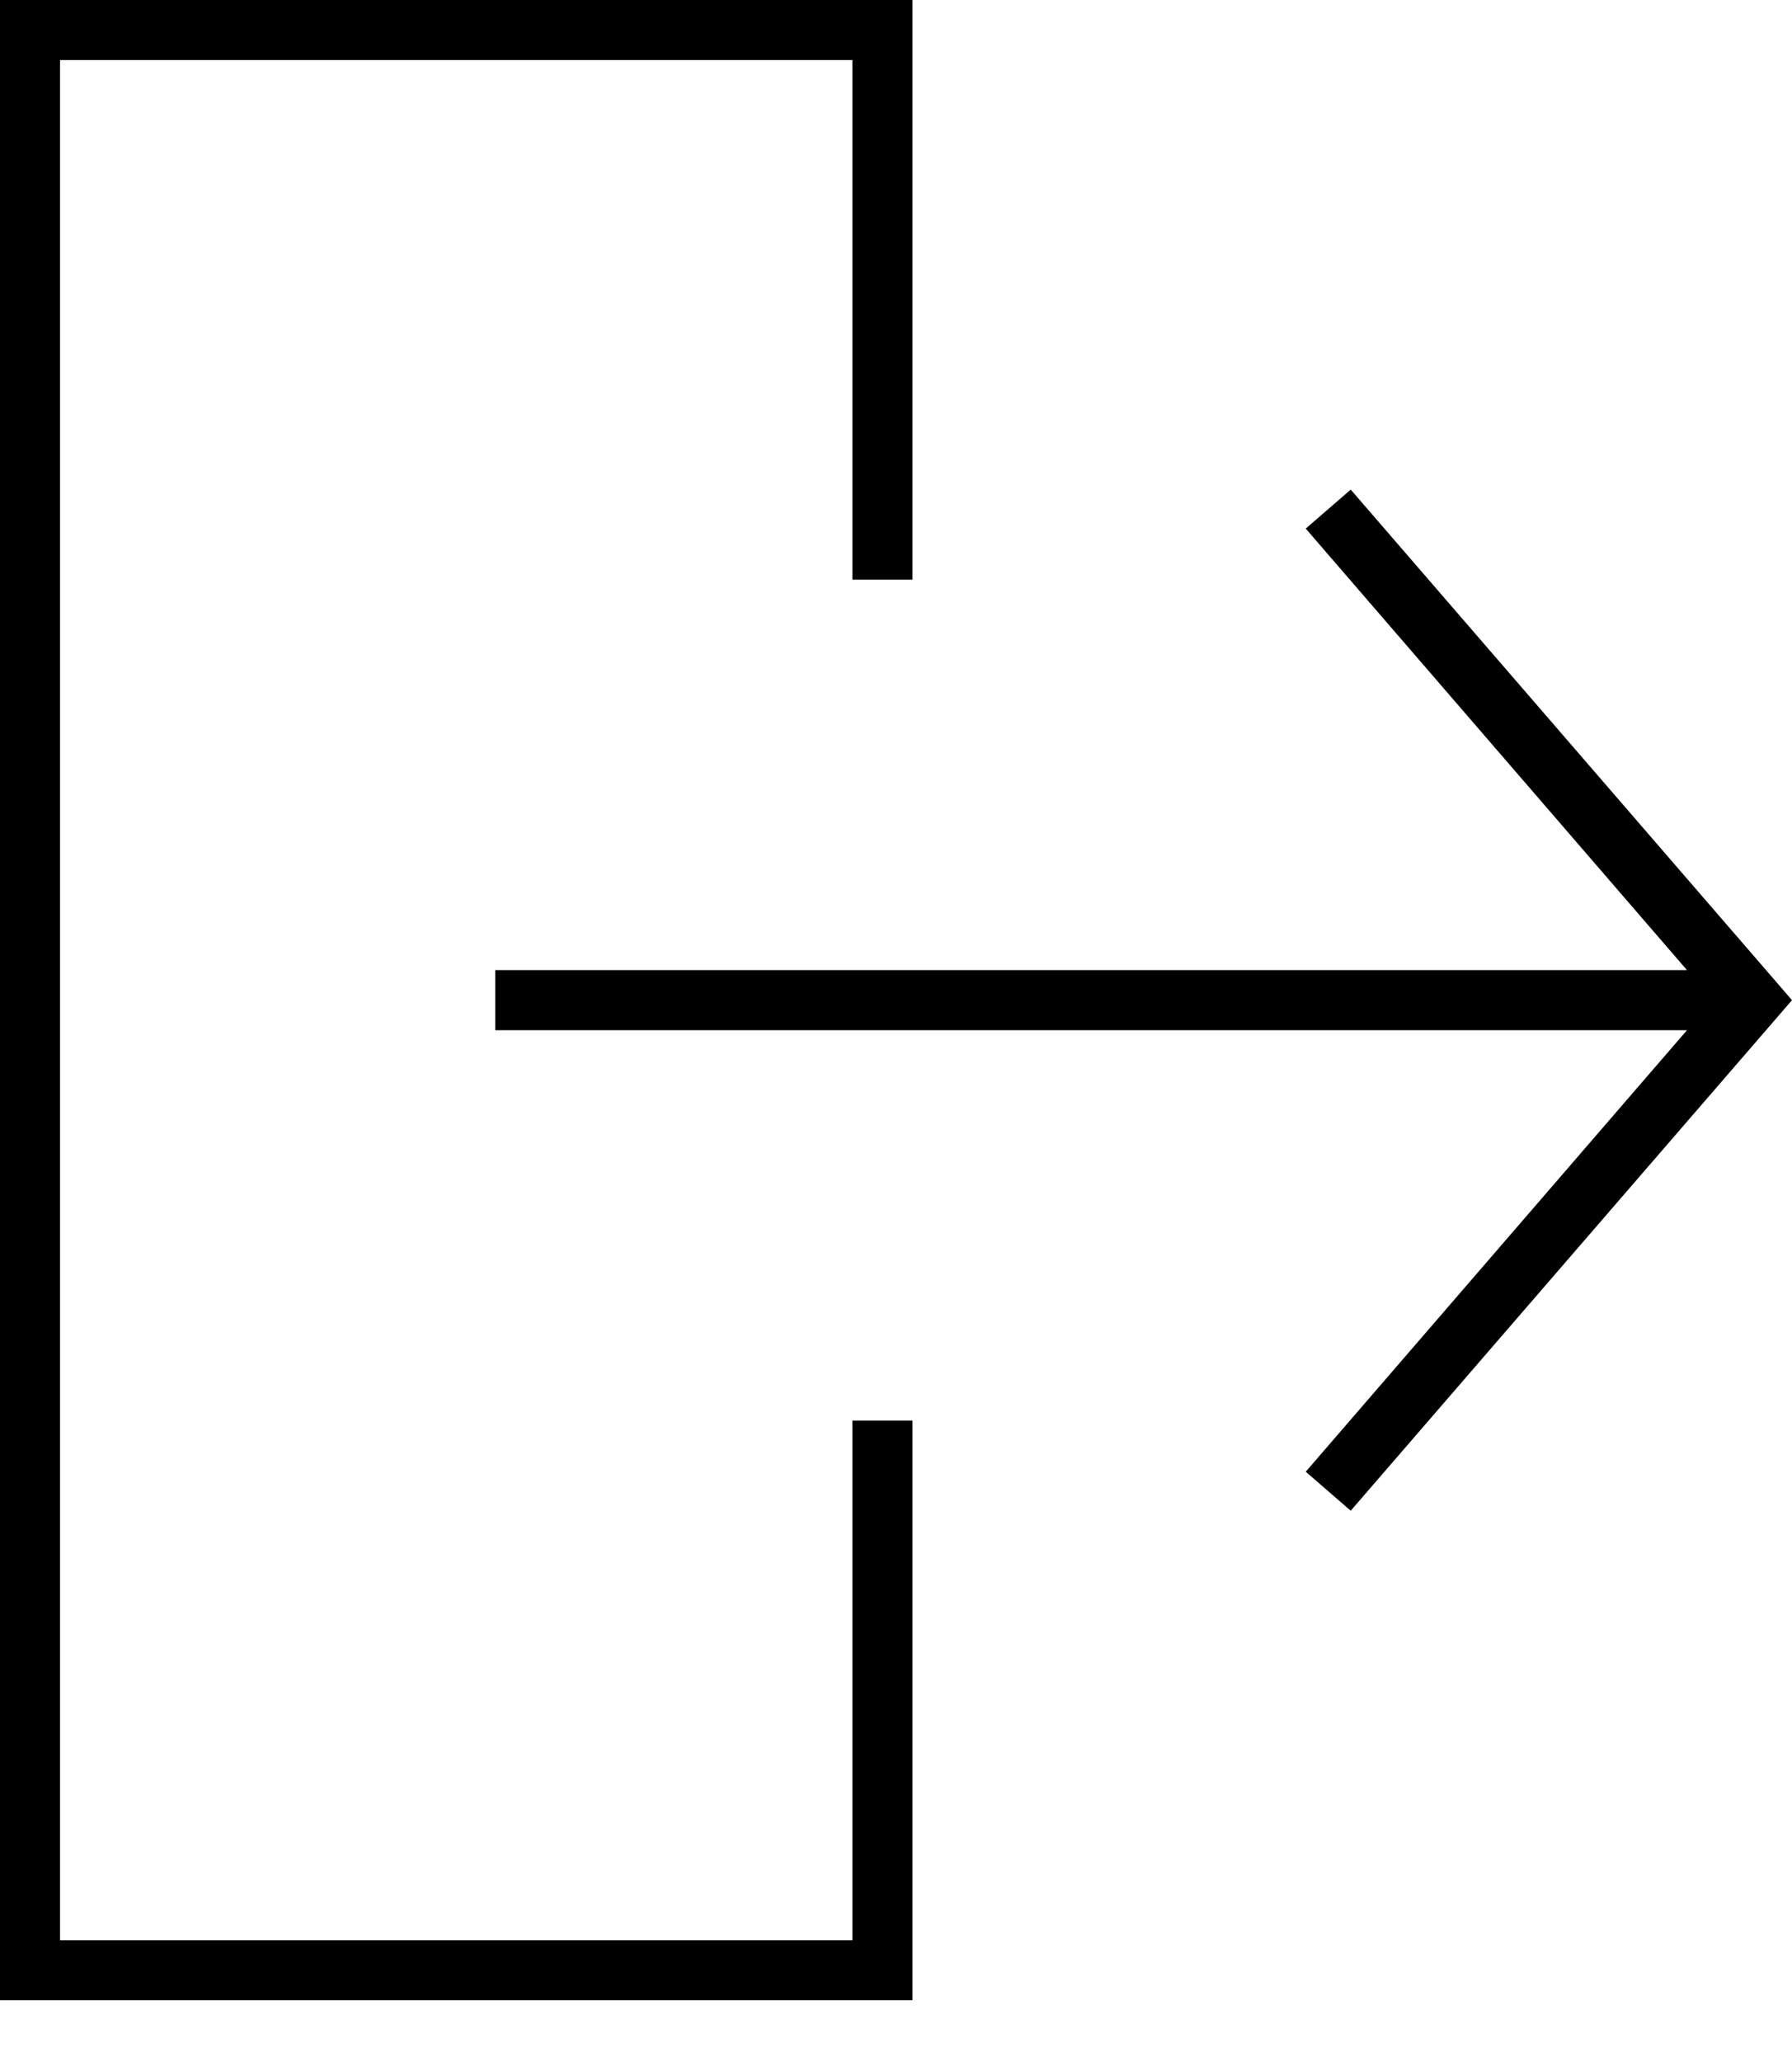 <svg width="20" height="23" viewBox="0 0 20 23" fill="none" xmlns="http://www.w3.org/2000/svg">
<path d="M15.075 5.461L14.573 5.896L18.828 10.821H5.527V11.491H18.828L14.573 16.416L15.075 16.851L20 11.156L15.075 5.461Z" fill="black"/>
<path d="M9.514 21.642H0.67V0.67H9.514V6.466H10.184V0H0V22.311H10.184V15.845H9.514V21.642Z" fill="black"/>
</svg>
